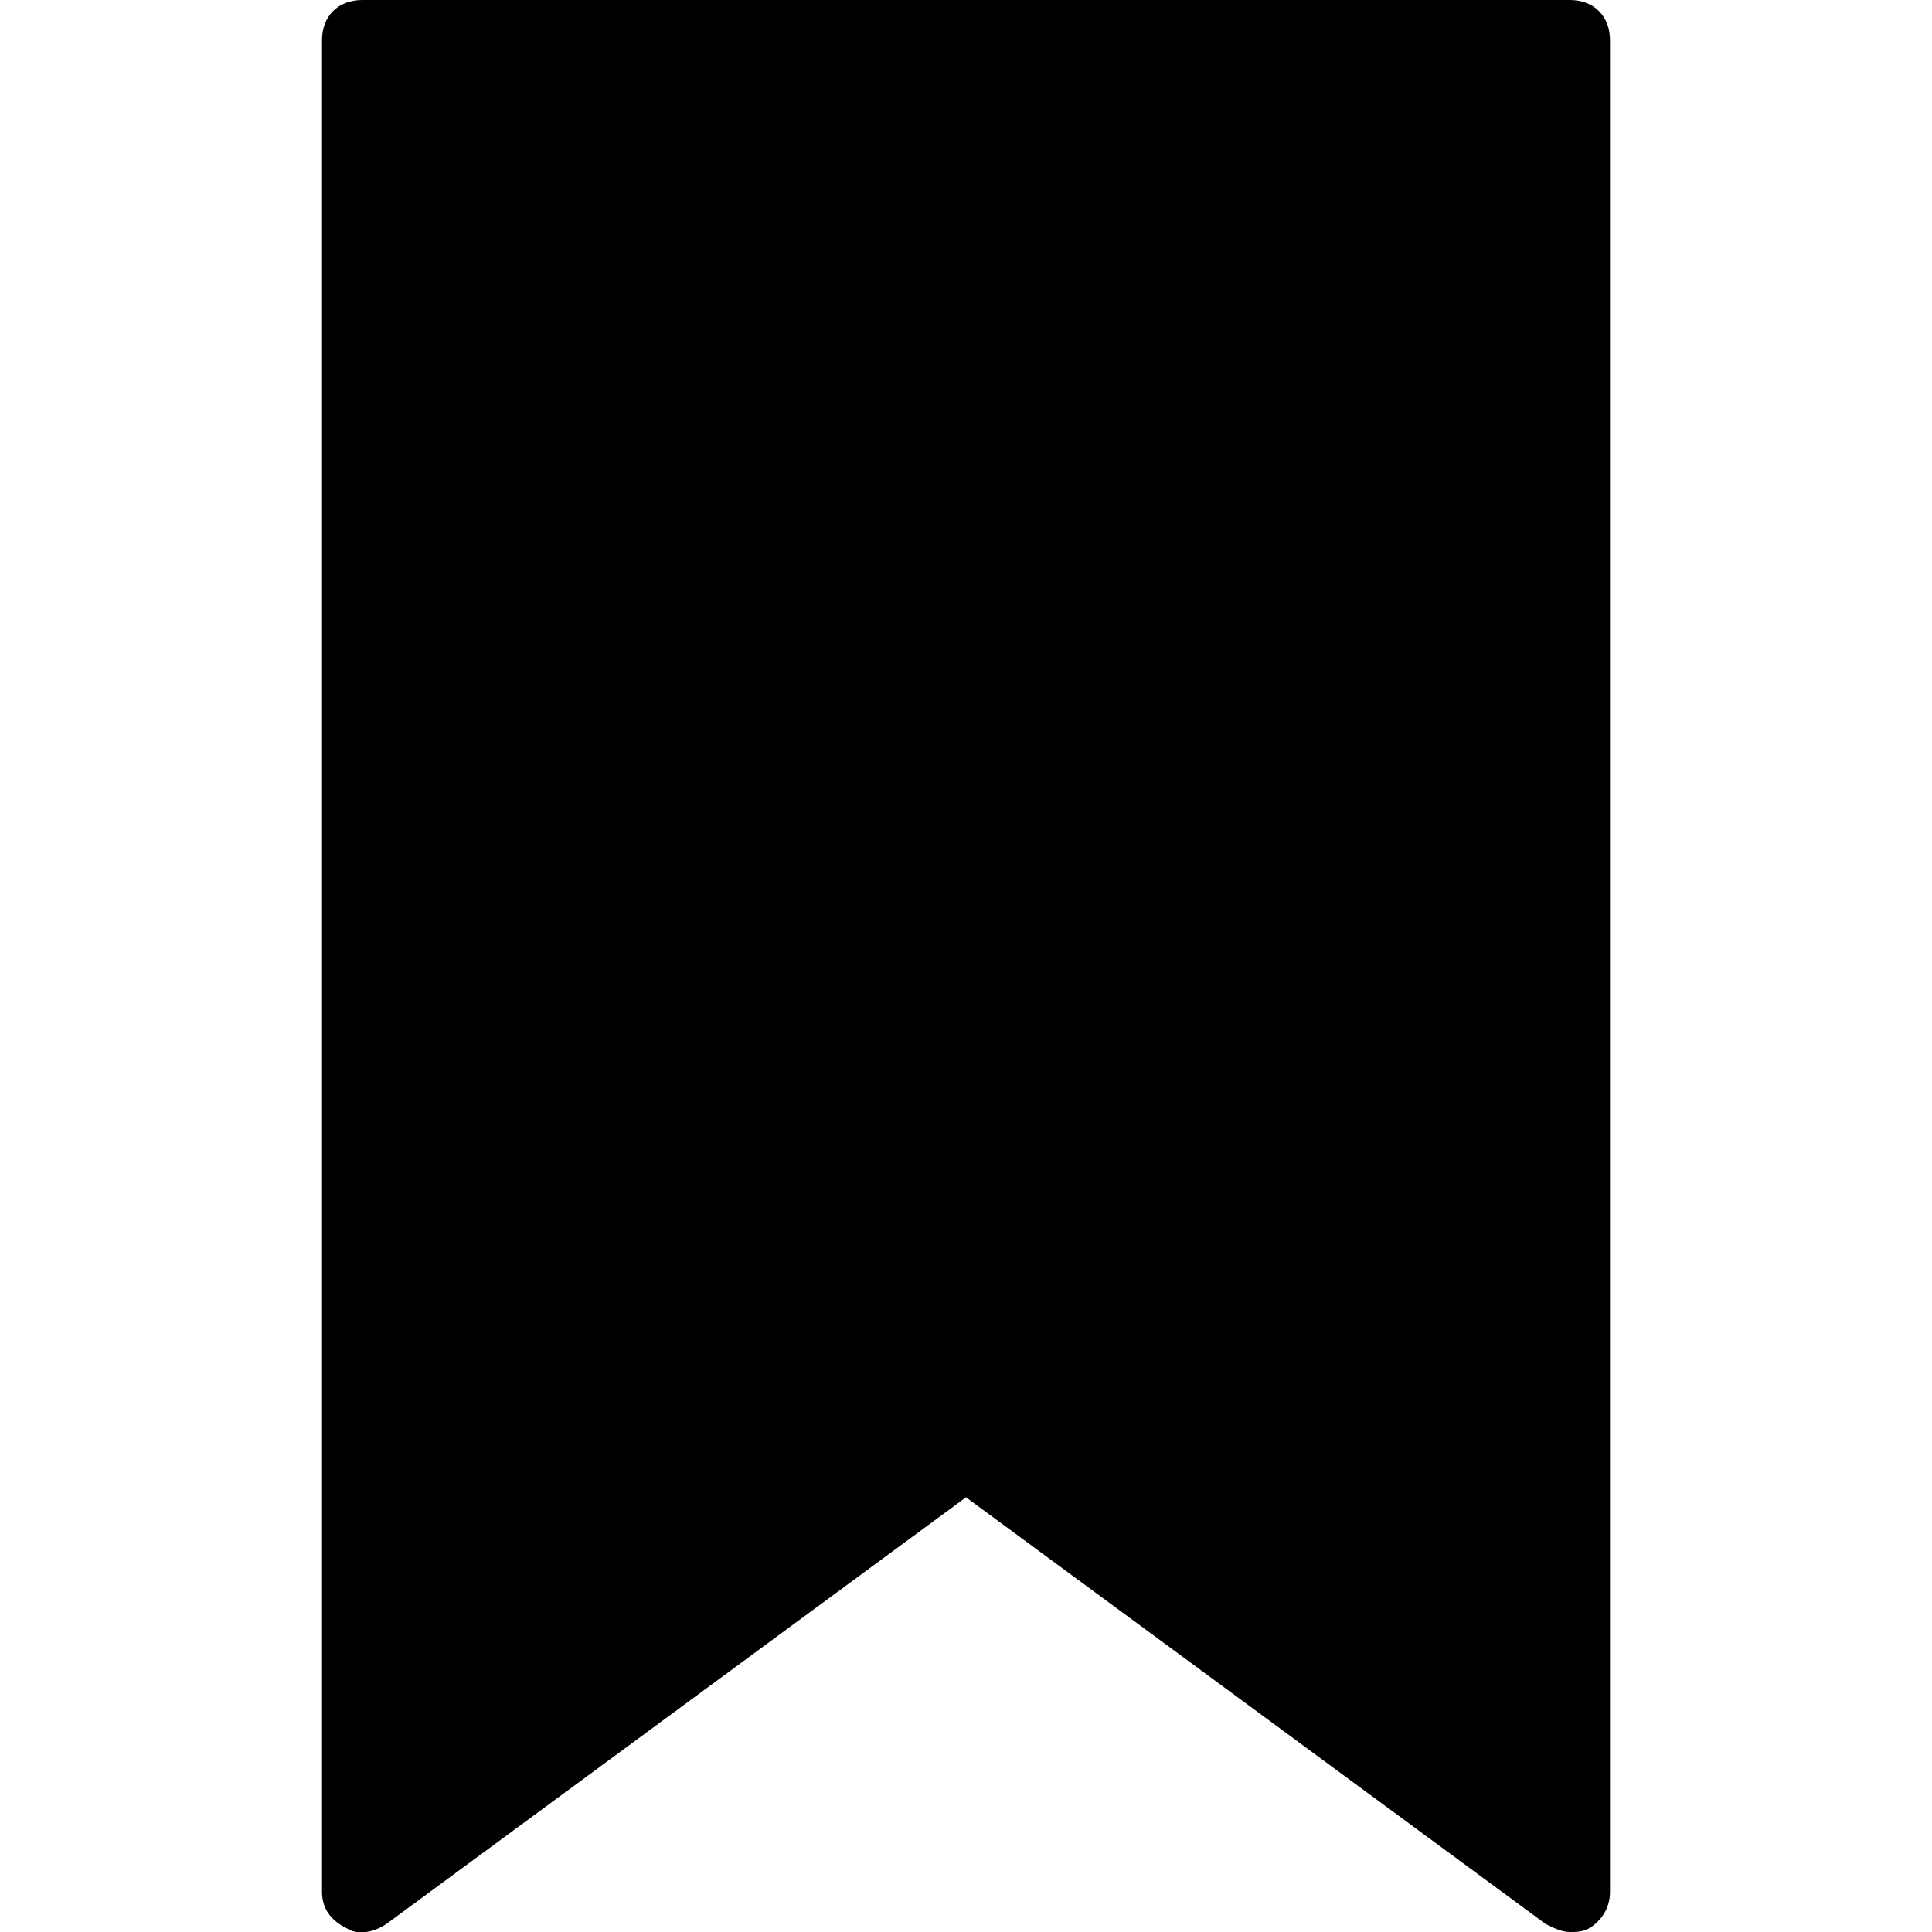 <?xml version="1.0" encoding="utf-8"?>
<!-- Generator: Adobe Illustrator 20.1.0, SVG Export Plug-In . SVG Version: 6.00 Build 0)  -->
<svg version="1.1" id="Layer_1" xmlns="http://www.w3.org/2000/svg" xmlns:xlink="http://www.w3.org/1999/xlink" x="0px" y="0px"
	 viewBox="0 0 48 48" style="enable-background:new 0 0 48 48;" xml:space="preserve">
<path d="M40,1v46c0,0.4-0.2,0.7-0.5,0.9C39.3,48,39.2,48,39,48c-0.2,0-0.4-0.1-0.6-0.2L24,37.2L9.6,47.8c-0.3,0.2-0.7,0.3-1,0.1
	C8.2,47.7,8,47.4,8,47V1c0-0.6,0.4-1,1-1h30C39.6,0,40,0.4,40,1z"/>
</svg>
